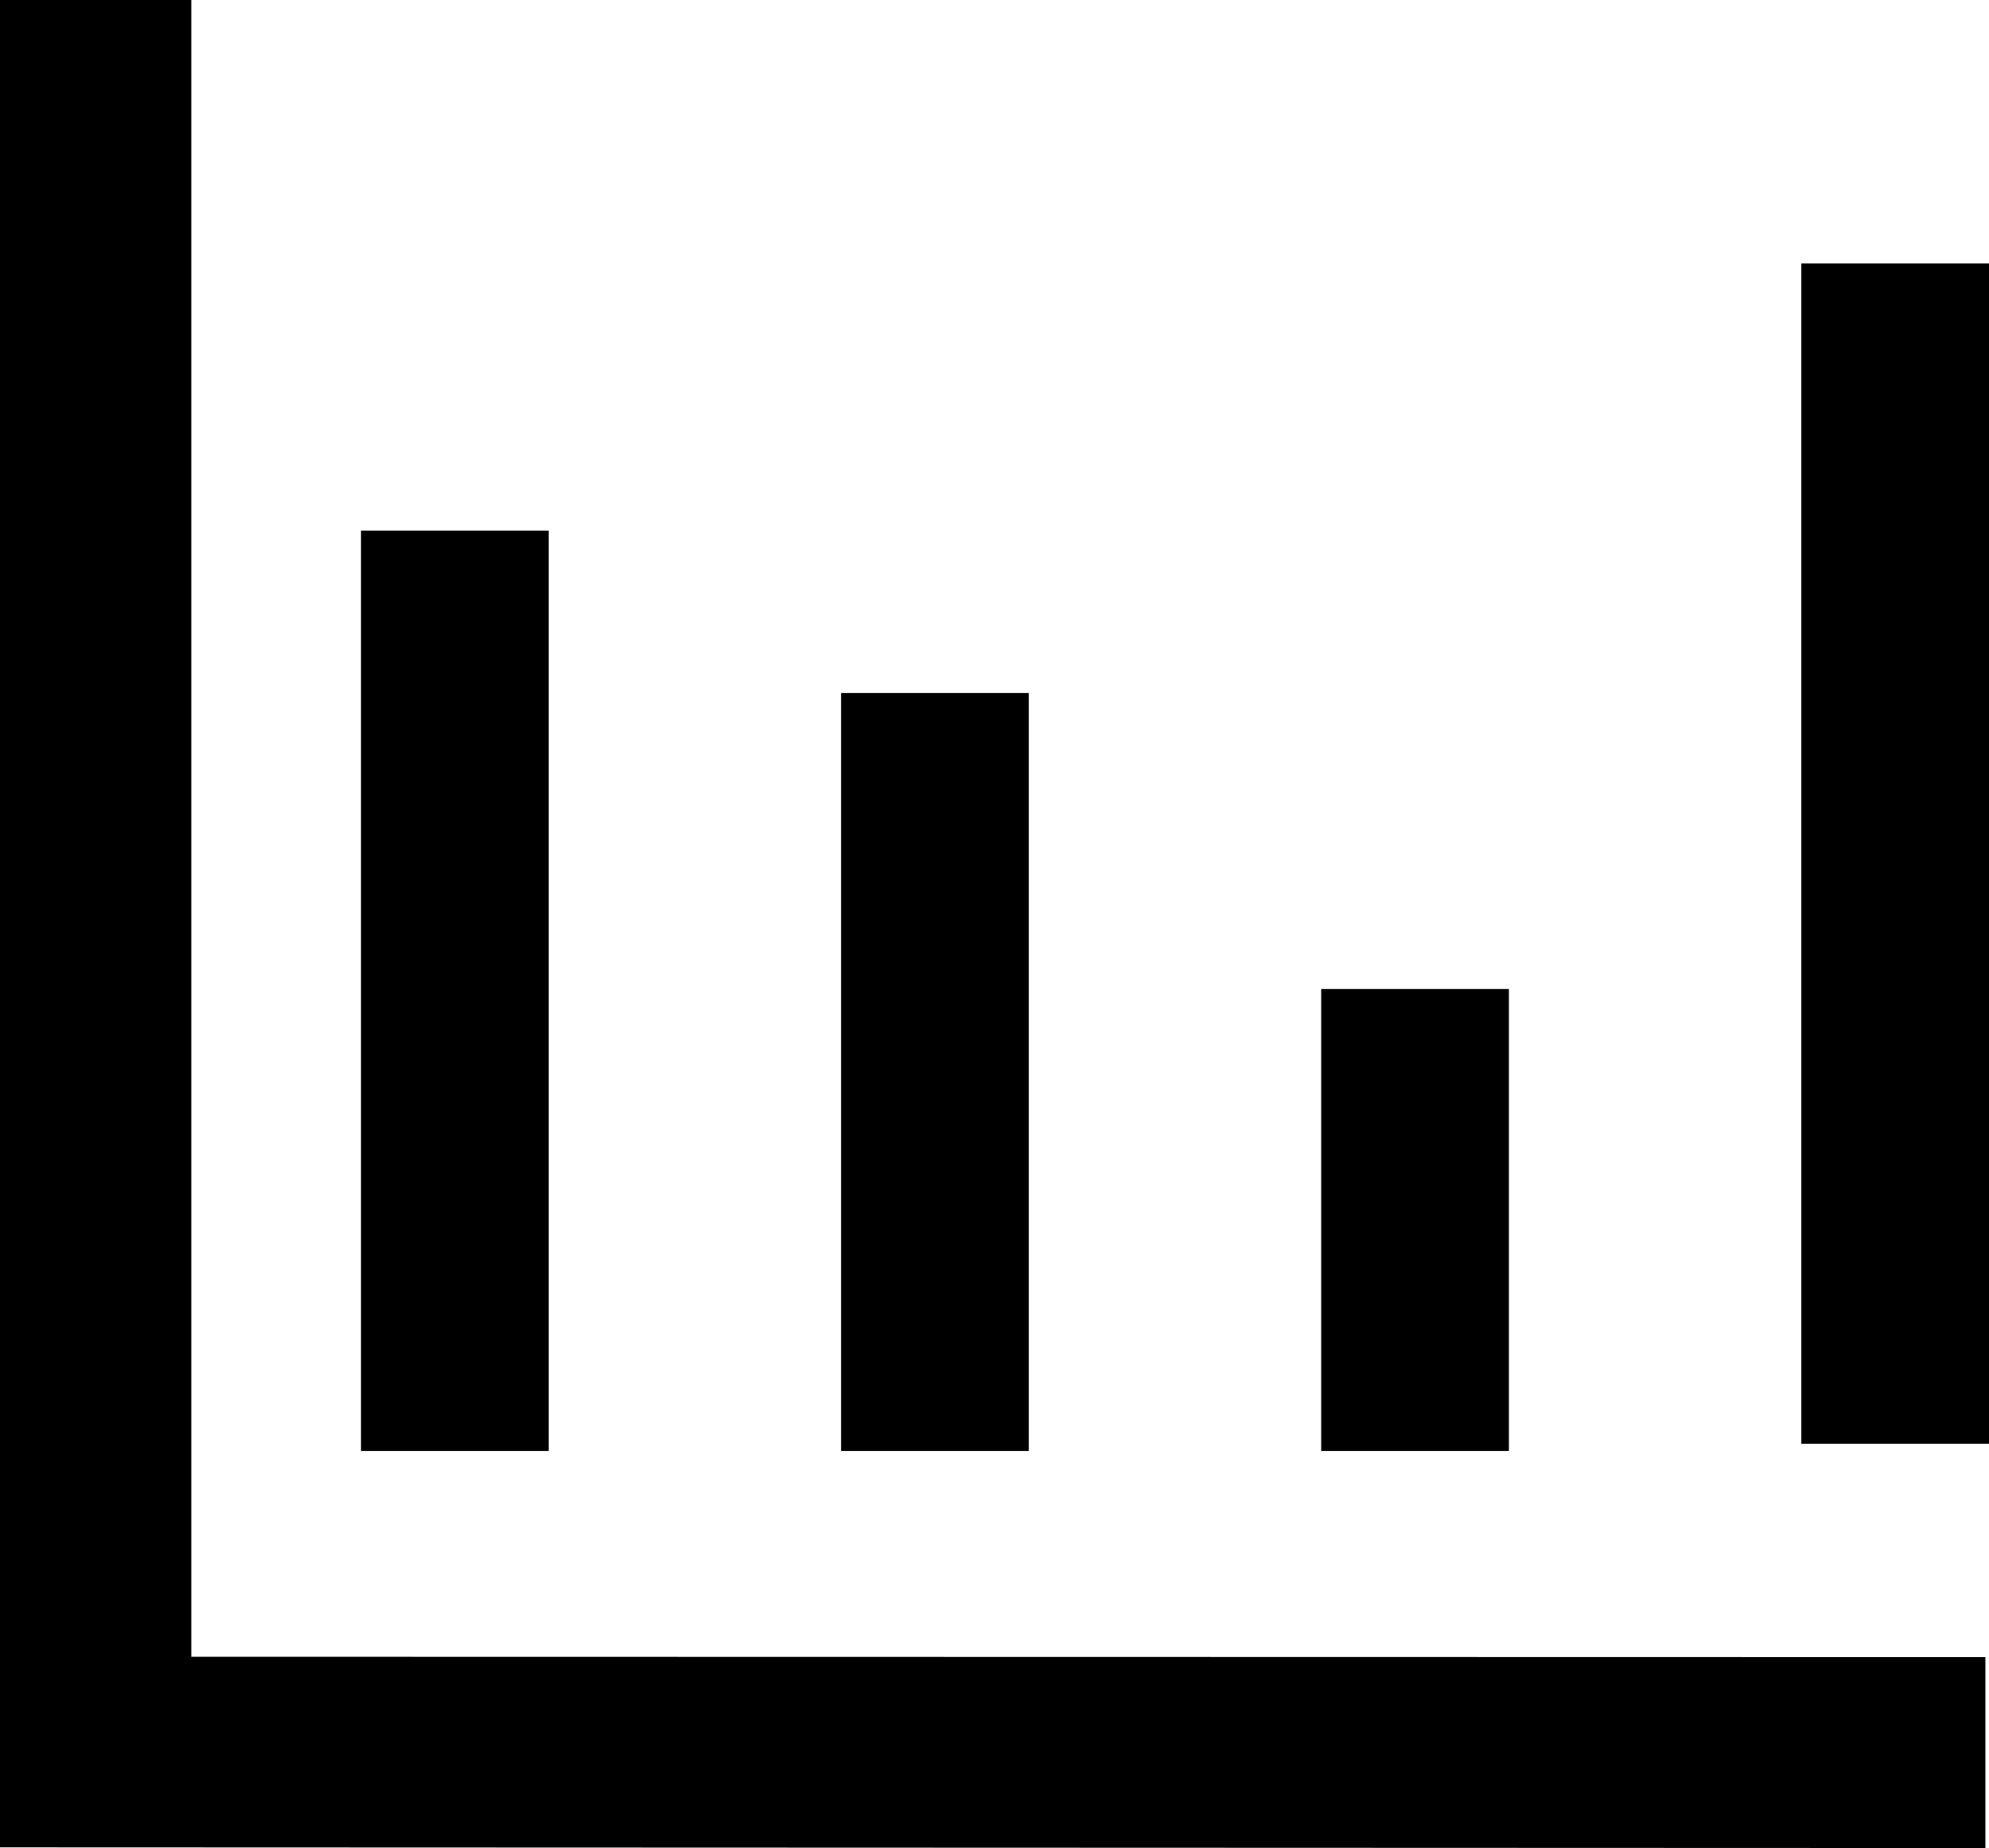 <?xml version="1.0" encoding="utf-8"?>
<!-- Generator: Adobe Illustrator 21.1.0, SVG Export Plug-In . SVG Version: 6.00 Build 0)  -->
<svg version="1.1" id="Layer_1" xmlns="http://www.w3.org/2000/svg" xmlns:xlink="http://www.w3.org/1999/xlink" x="0px" y="0px"
	 viewBox="0 0 551 512" style="enable-background:new 0 0 551 512;" xml:space="preserve">
<g>
	<g>
		<path d="M499,73v327h52V73H499z M418,274h-52v128h52V274z M285,192h-52v210h52V192z M152,147h-52v255h52V147z M53,0H0v511.8
			l550,0.2v-52.9L53,459V0z"/>
	</g>
</g>
</svg>
